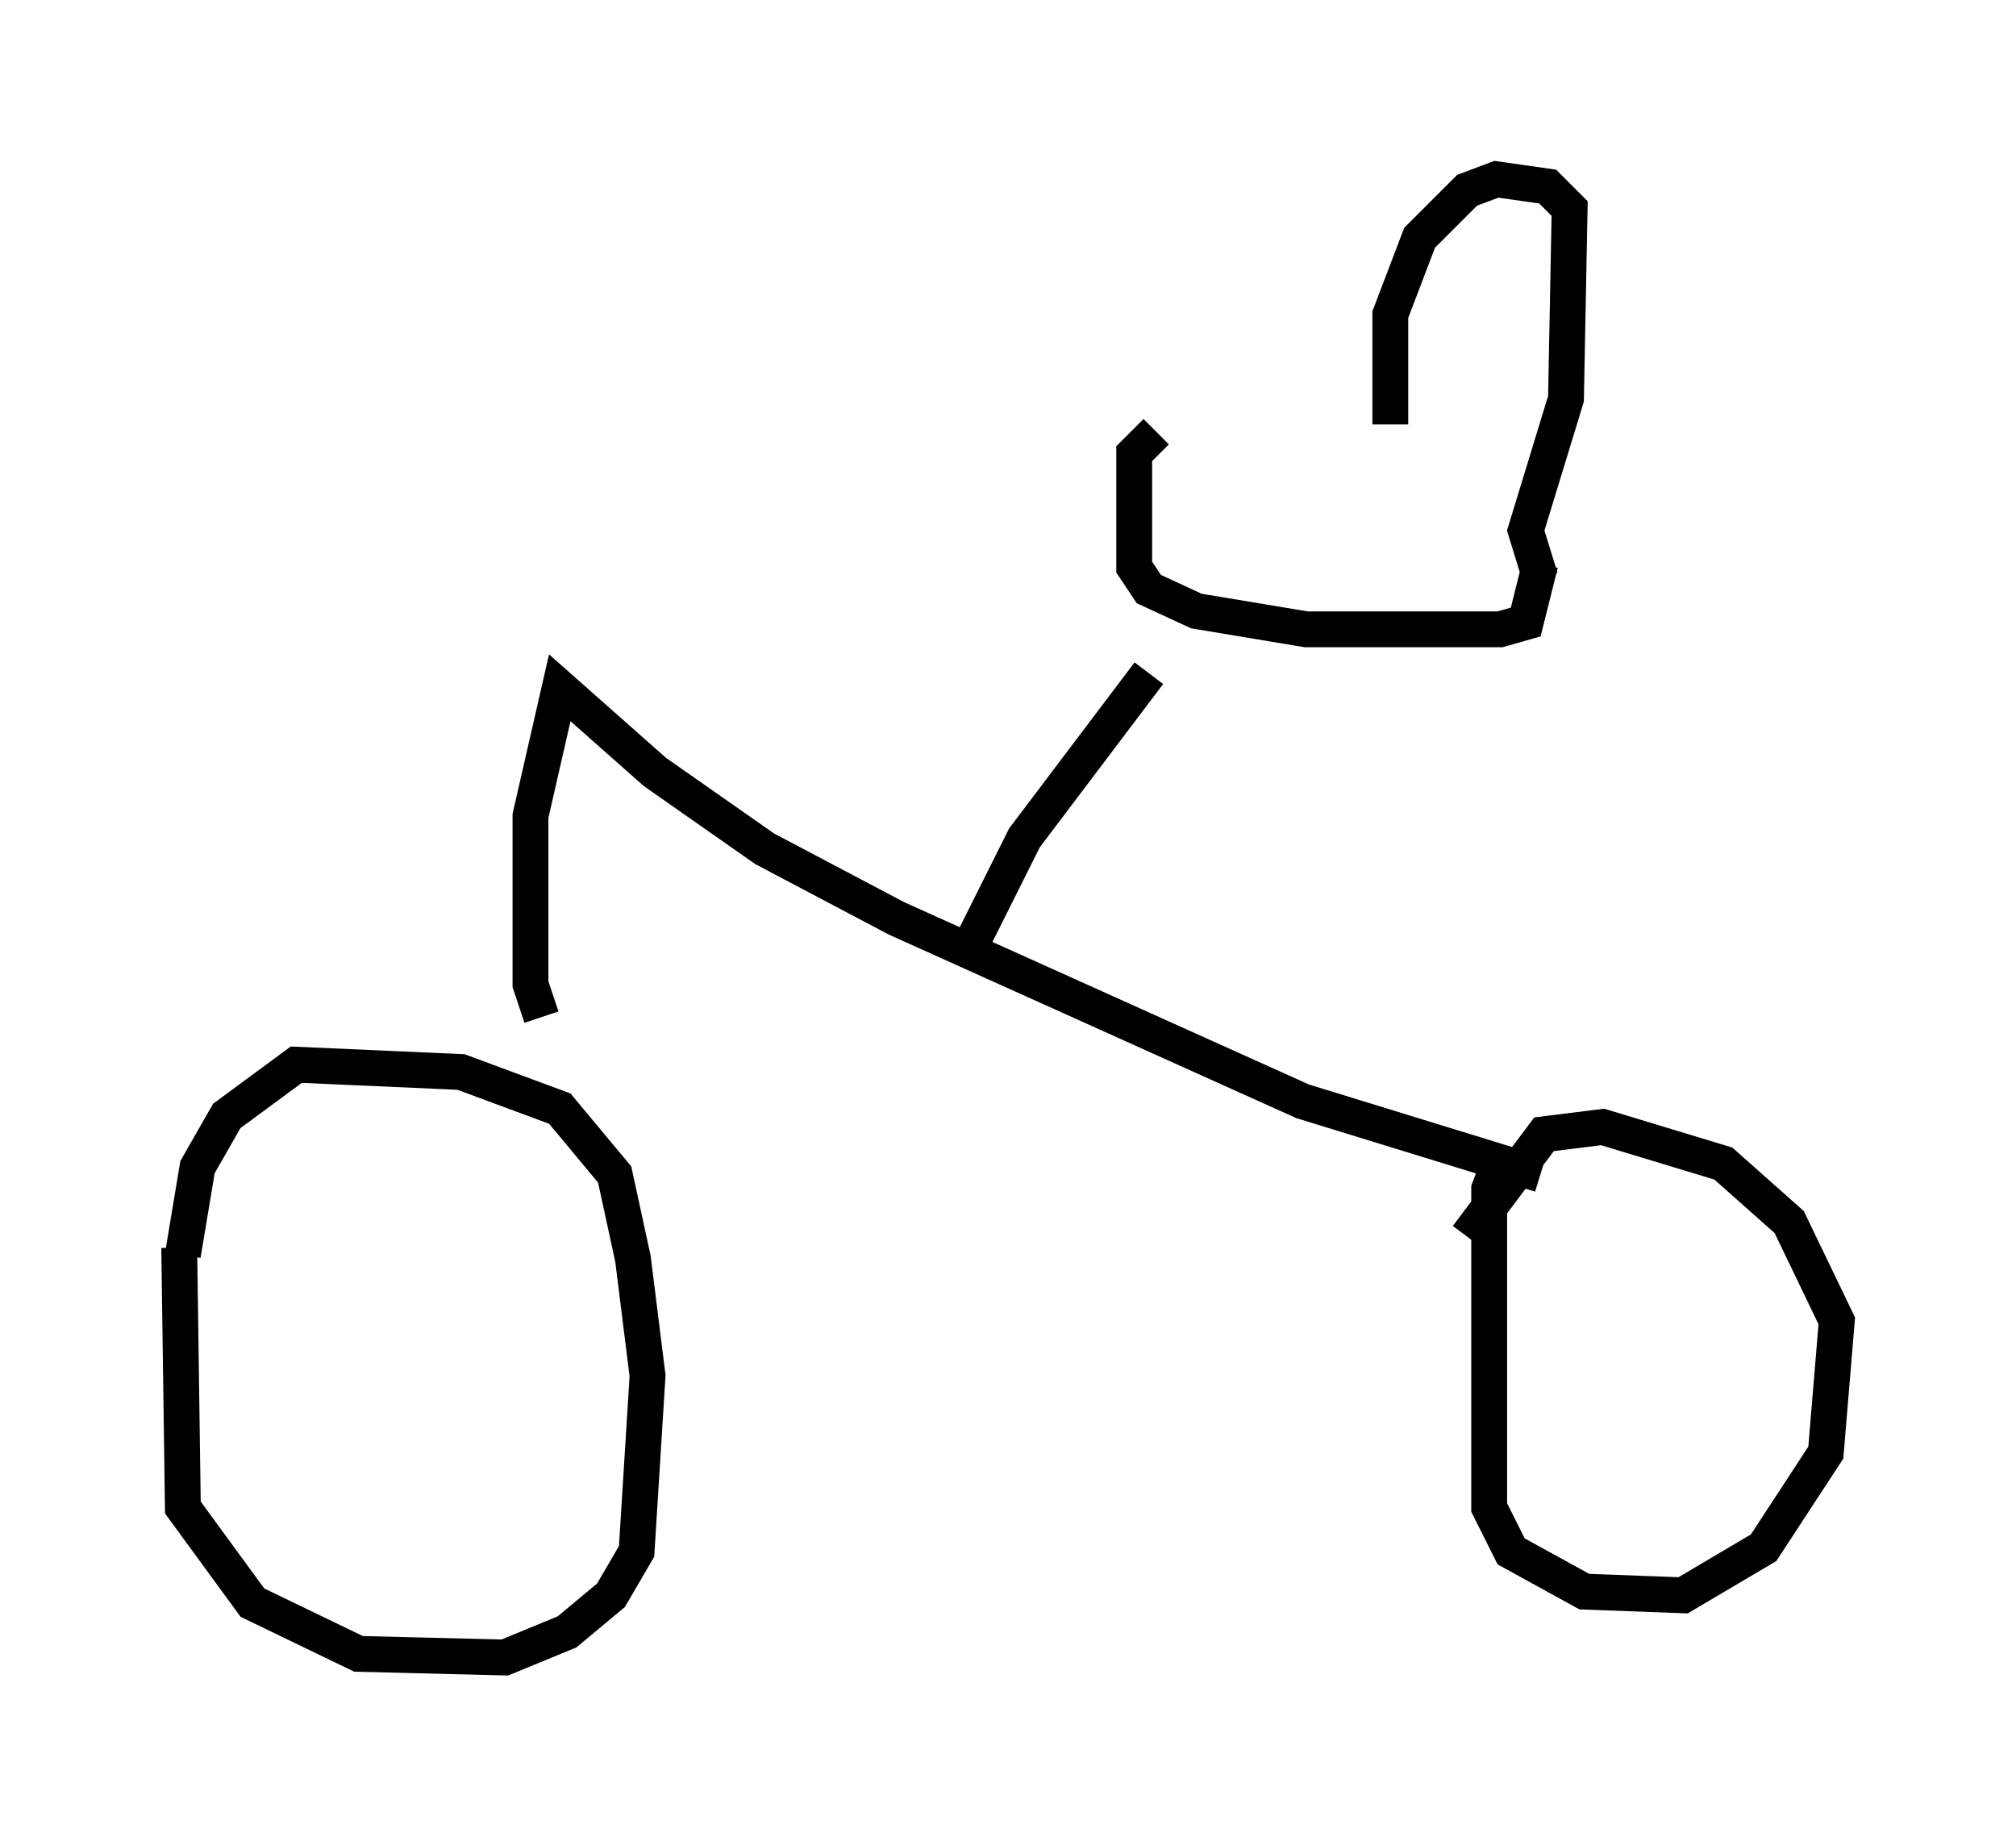 <?xml version="1.0" encoding="utf-8" ?>
<svg baseProfile="full" height="51.242" version="1.1" width="56.244" xmlns="http://www.w3.org/2000/svg" xmlns:ev="http://www.w3.org/2001/xml-events" xmlns:xlink="http://www.w3.org/1999/xlink"><defs /><rect fill="white" height="51.242" width="56.244" x="0" y="0" /><path d="M5.613, 33.686 m-0.613, 1.123 l0.102, 7.248 1.94, 2.654 l2.96, 1.429 4.083, 0.102 l1.735, -0.715 1.225, -1.021 l0.715, -1.225 0.306, -4.9 l-0.408, -3.267 -0.51, -2.348 l-1.531, -1.838 -2.756, -1.021 l-4.594, -0.204 -1.94, 1.429 l-0.817, 1.429 -0.408, 2.45 m10.004, -6.635 l-0.306, -0.919 0.0, -4.696 l0.817, -3.573 2.654, 2.348 l3.063, 2.144 3.675, 1.94 l11.331, 5.104 6.635, 2.042 m-1.123, -0.408 l-0.306, 0.817 0.0, 8.881 l0.613, 1.225 2.042, 1.123 l2.756, 0.102 2.246, -1.327 l1.735, -2.654 0.306, -3.675 l-1.327, -2.756 -1.838, -1.633 l-3.369, -1.021 -1.633, 0.204 l-2.144, 2.858 m-13.781, -8.269 l1.429, -2.858 3.471, -4.594 m0.204, -6.738 l-0.613, 0.613 0.0, 3.165 l0.408, 0.613 1.327, 0.613 l3.063, 0.51 5.41, 0.0 l0.715, -0.204 0.408, -1.633 m0.0, 0.408 l-0.408, -1.327 1.123, -3.675 l0.102, -5.308 -0.613, -0.613 l-1.429, -0.204 -0.817, 0.306 l-1.327, 1.327 -0.817, 2.144 l0.0, 3.063 " fill="none" stroke="black" stroke-width="1" /></svg>